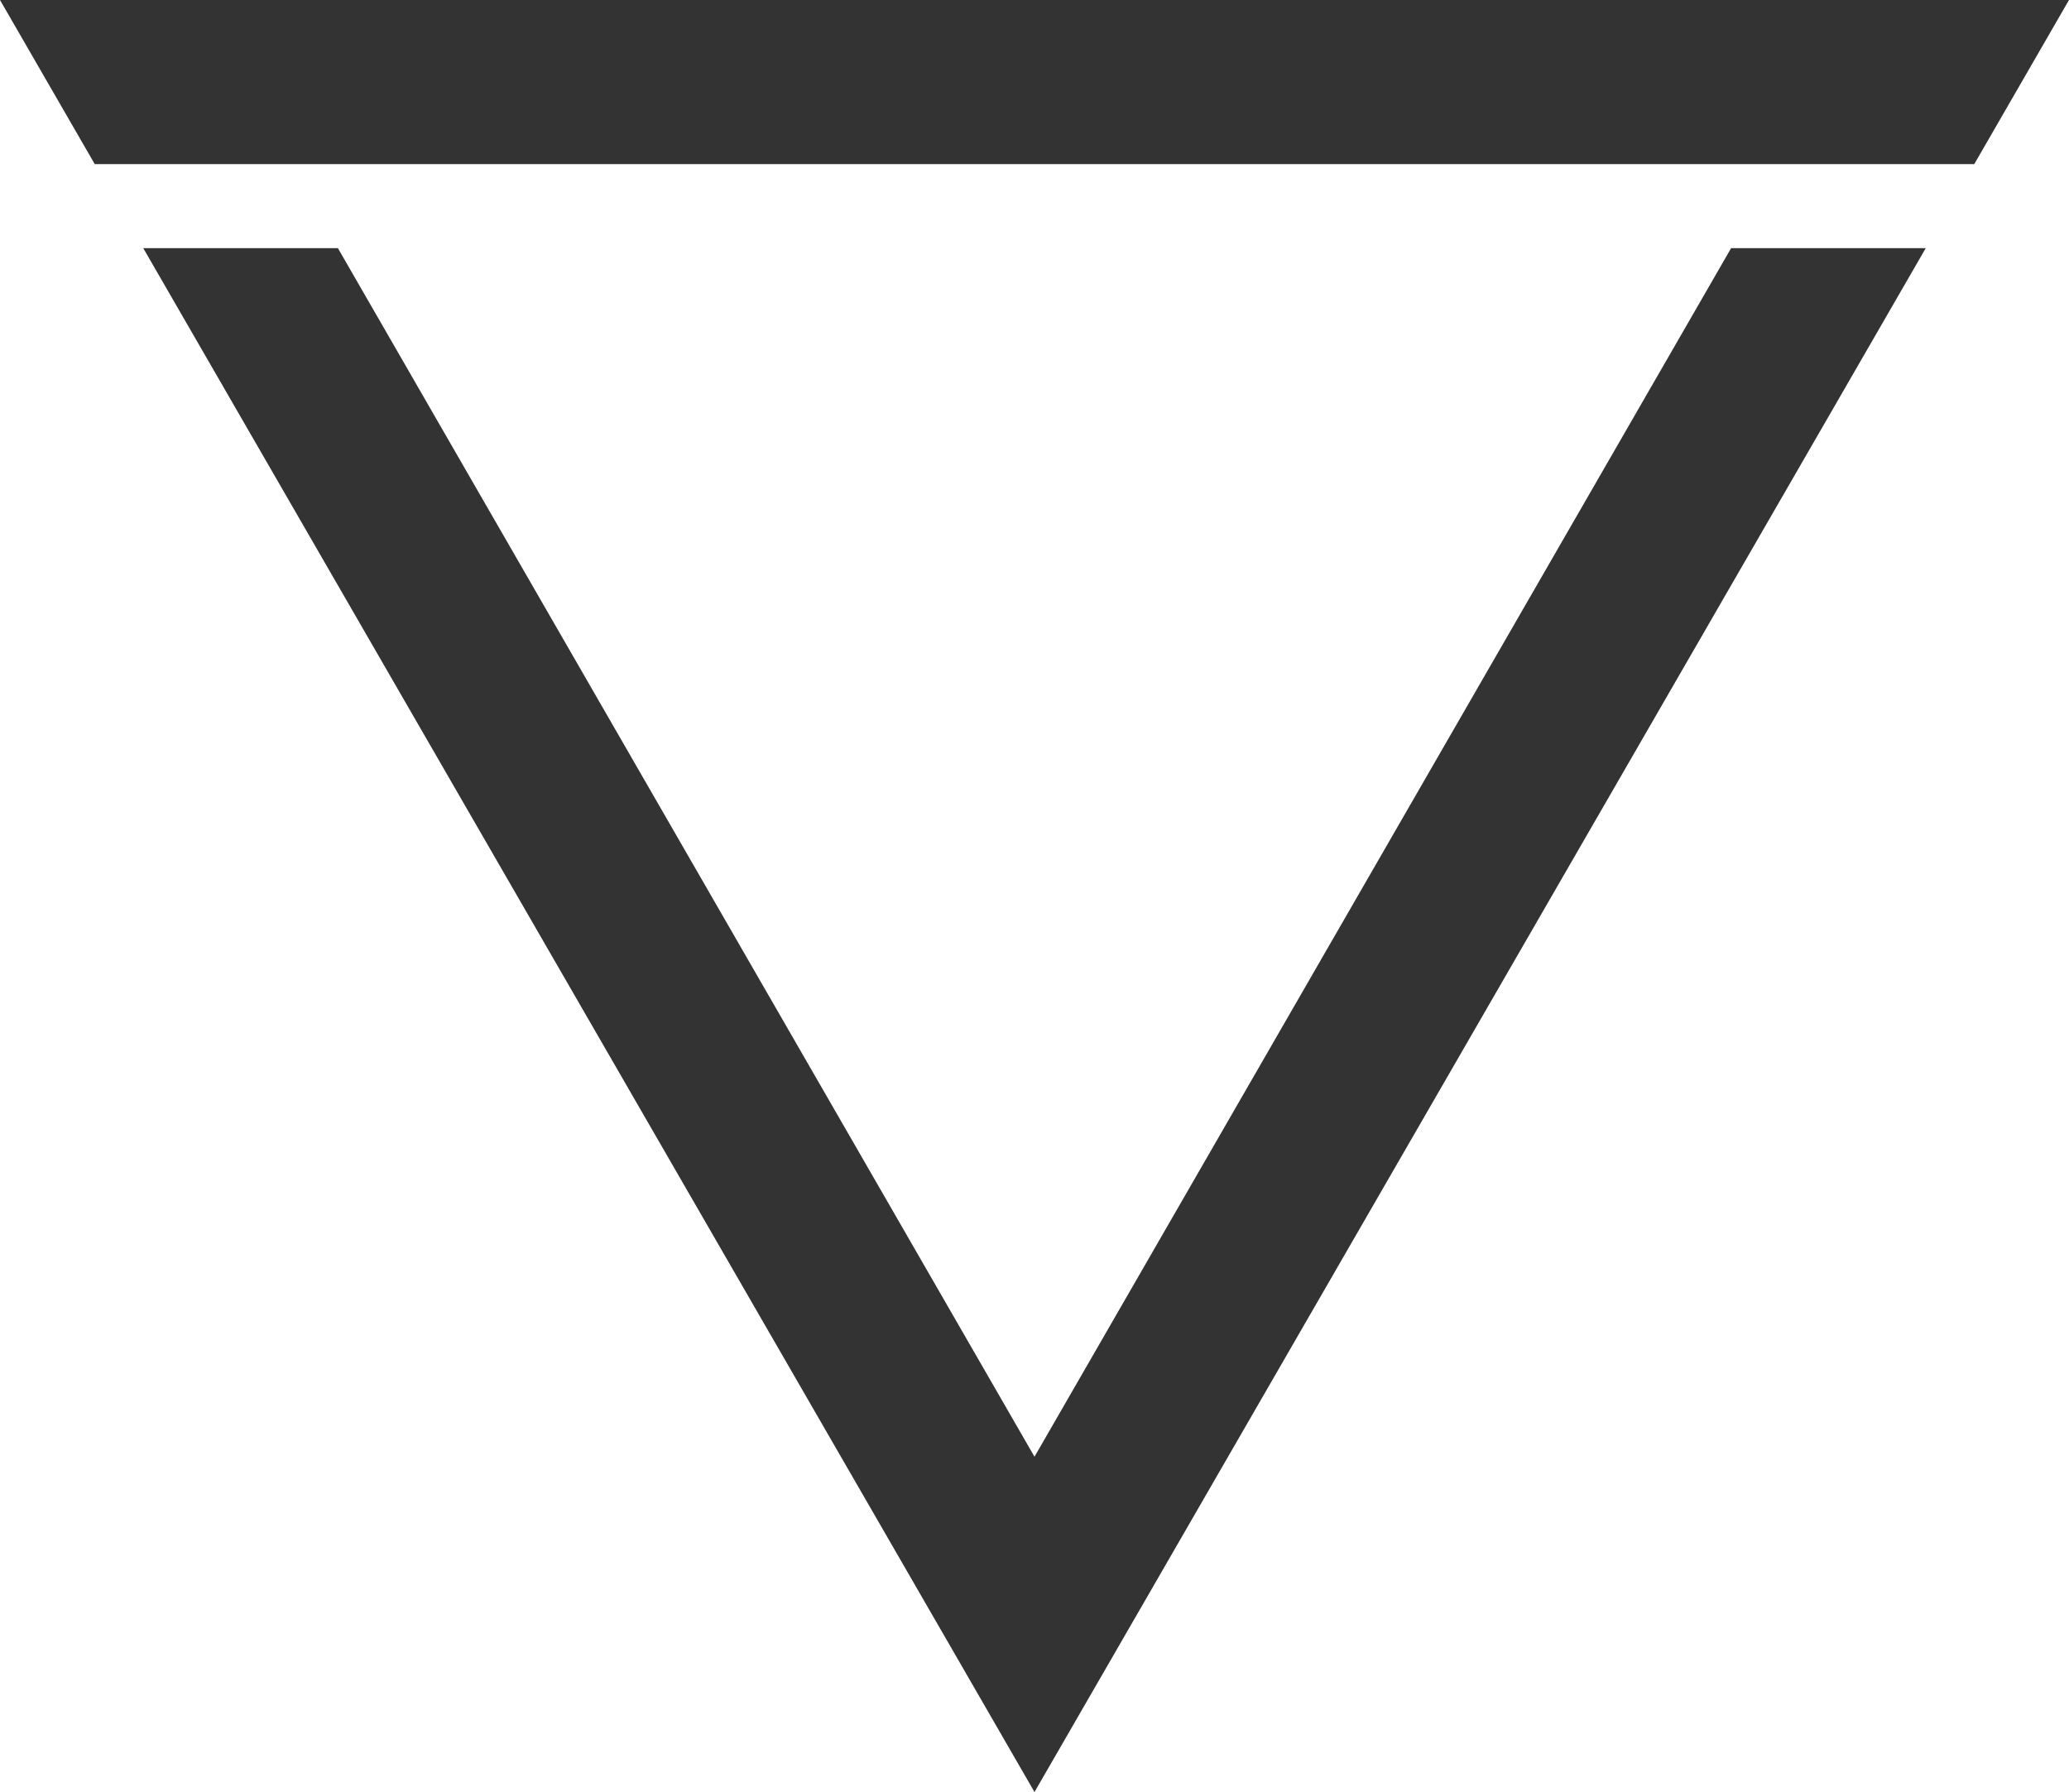 <?xml version="1.0" encoding="UTF-8"?>
<svg id="Layer_1" xmlns="http://www.w3.org/2000/svg" viewBox="0 0 192.075 166.341">
  <polygon points="0 0 8.796 15.235 183.279 15.235 192.075 0 0 0" fill="#333"/>
  <polygon points="96.037 135.216 31.367 23.032 13.298 23.032 96.037 166.341 178.777 23.032 160.708 23.032 96.037 135.216" fill="#333"/>
</svg>